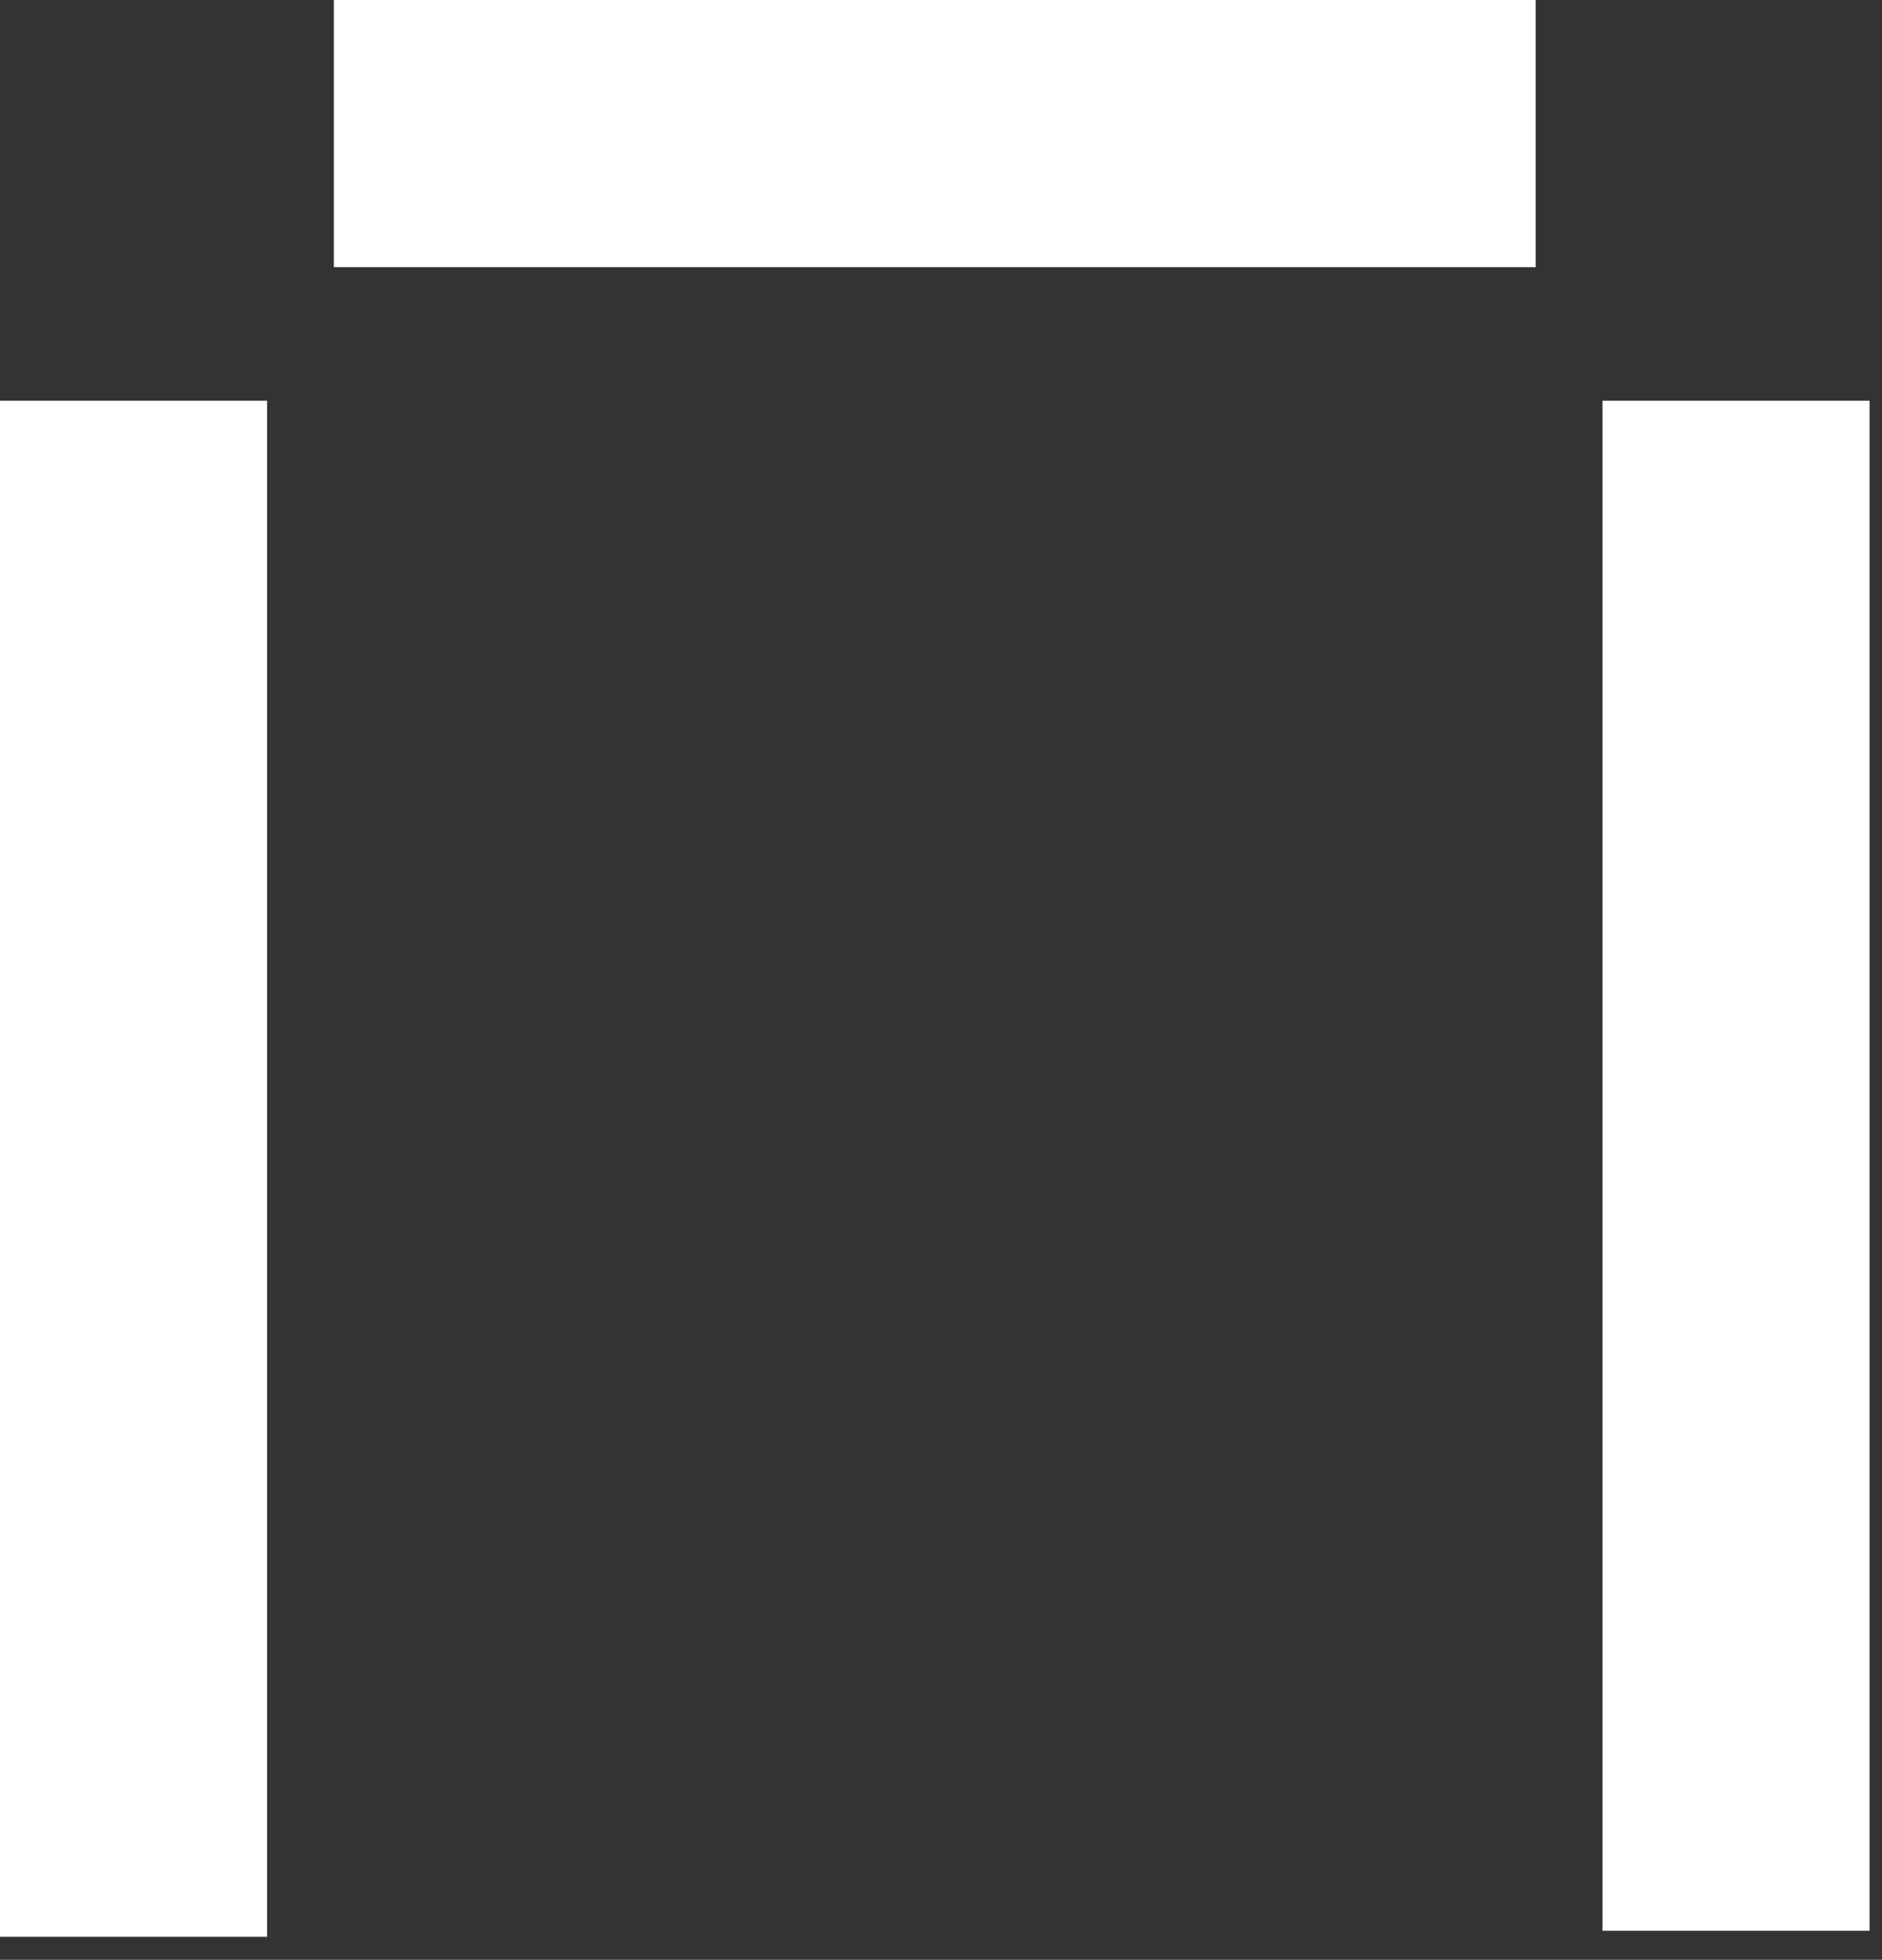 <svg width="73" height="76" viewBox="0 0 73 76" fill="none" xmlns="http://www.w3.org/2000/svg">
<rect x="0" y="0" width="73" height="76" fill="#333333" stroke="none"/>
<path fill-rule="evenodd" clip-rule="evenodd" d="M12.95 0V10.36H59.568V0H12.95ZM0 15.54H10.36V75.108H0V15.54ZM62.158 15.54H72.518V74.874H62.158V15.54Z" fill="white"/>
</svg>
